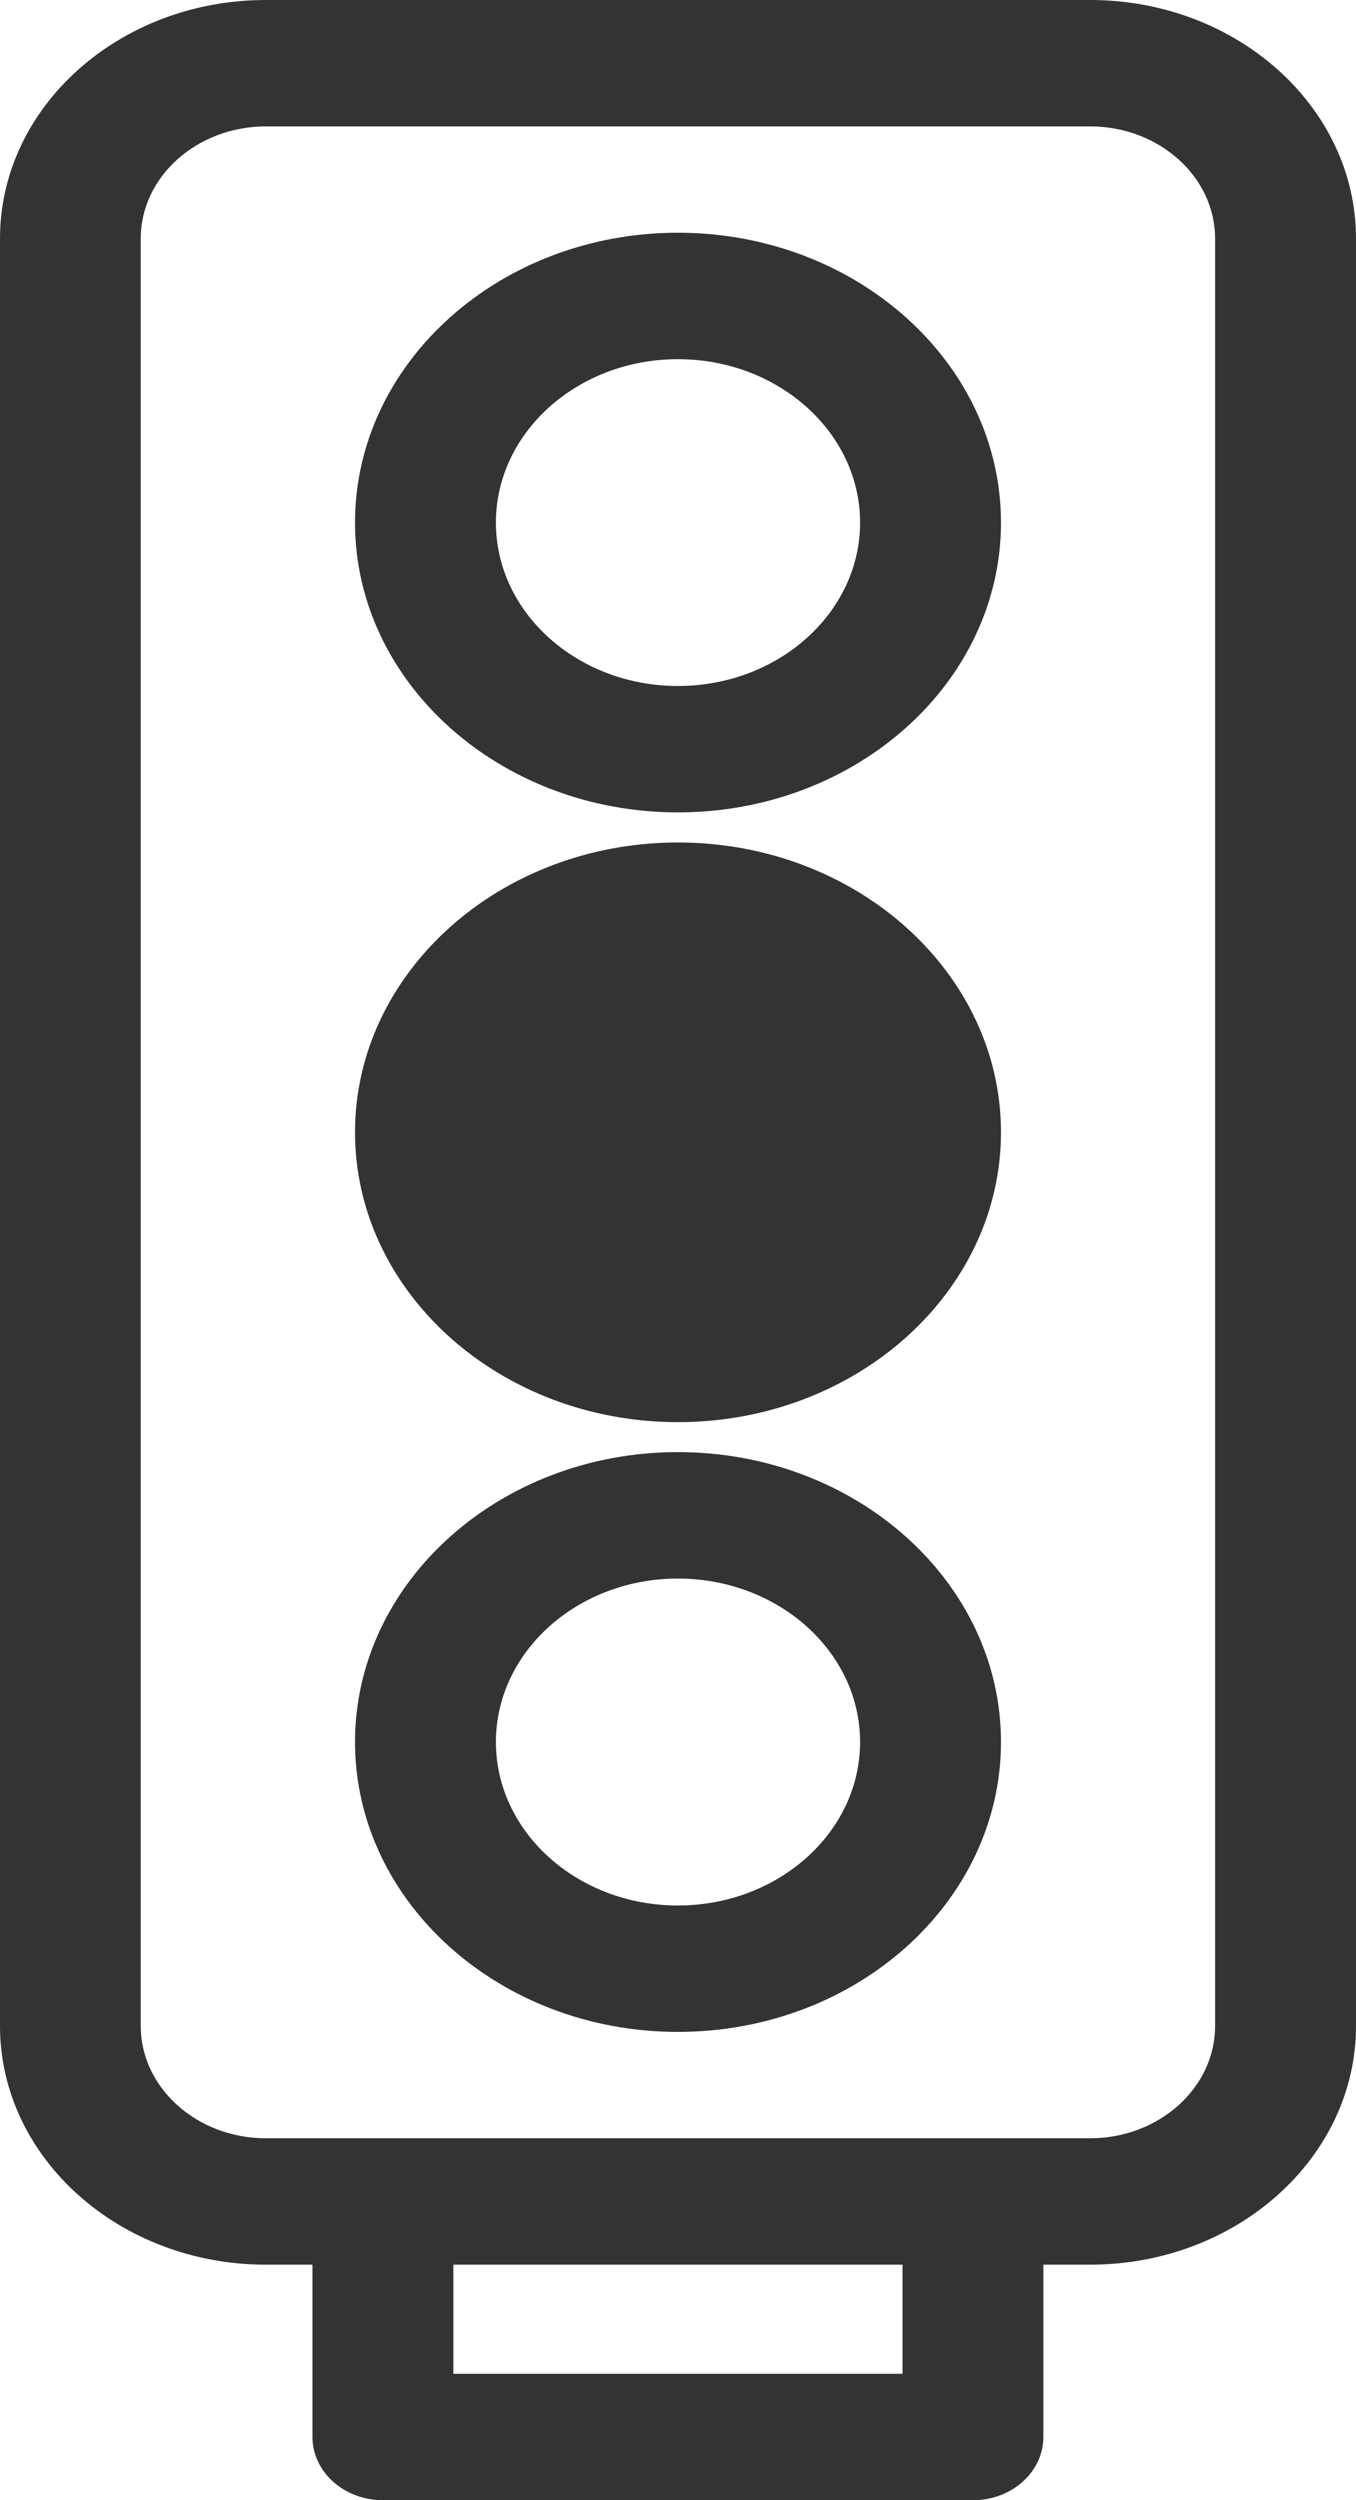 <svg width="32" height="59" viewBox="0 0 32 59" version="1.1" xmlns="http://www.w3.org/2000/svg" xmlns:xlink="http://www.w3.org/1999/xlink">
<title>noun_340051_cc</title>
<desc>Created using Figma</desc>
<g id="Canvas" transform="translate(-1653 -191)">
<g id="noun_340051_cc">
<g id="Group">
<g id="Vector">
<use xlink:href="#path0_fill" transform="translate(1653 191)" fill="#333333"/>
</g>
</g>
</g>
</g>
<defs>
<path id="path0_fill" fill-rule="evenodd" d="M 15.998 44.966C 13.628 44.966 11.703 43.236 11.703 41.108C 11.703 38.981 13.628 37.251 15.998 37.251C 18.369 37.251 20.297 38.981 20.297 41.108C 20.297 43.236 18.369 44.966 15.998 44.966ZM 15.998 34.267C 11.796 34.267 8.378 37.334 8.378 41.108C 8.378 44.883 11.796 47.949 15.998 47.949C 20.204 47.949 23.622 44.883 23.622 41.108C 23.622 37.334 20.204 34.267 15.998 34.267ZM 15.998 19.881C 11.796 19.881 8.378 22.948 8.378 26.72C 8.378 30.491 11.796 33.56 15.998 33.56C 20.204 33.56 23.622 30.491 23.622 26.72C 23.622 22.948 20.204 19.881 15.998 19.881ZM 15.998 16.188C 13.628 16.188 11.703 14.458 11.703 12.333C 11.703 10.206 13.628 8.476 15.998 8.476C 18.369 8.476 20.297 10.206 20.297 12.333C 20.297 14.458 18.369 16.188 15.998 16.188ZM 15.998 5.492C 11.796 5.492 8.378 8.559 8.378 12.333C 8.378 16.105 11.796 19.171 15.998 19.171C 20.204 19.171 23.622 16.105 23.622 12.333C 23.622 8.559 20.204 5.492 15.998 5.492ZM 28.675 47.809C 28.675 49.268 27.352 50.459 25.726 50.459L 6.274 50.459C 4.648 50.459 3.321 49.268 3.321 47.809L 3.321 5.63C 3.321 4.171 4.648 2.983 6.274 2.983L 25.726 2.983C 27.352 2.983 28.675 4.171 28.675 5.63L 28.675 47.809ZM 21.298 56.017L 10.699 56.017L 10.699 53.442L 21.298 53.442L 21.298 56.017ZM 25.726 0L 6.274 0C 2.813 0 0 2.524 0 5.63L 0 47.809C 0 50.915 2.813 53.442 6.274 53.442L 7.374 53.442L 7.374 57.508C 7.374 58.332 8.119 59 9.036 59L 22.96 59C 23.878 59 24.622 58.332 24.622 57.508L 24.622 53.442L 25.726 53.442C 29.187 53.442 32 50.915 32 47.809L 32 5.63C 32 2.524 29.187 0 25.726 0Z"/>
</defs>
</svg>
